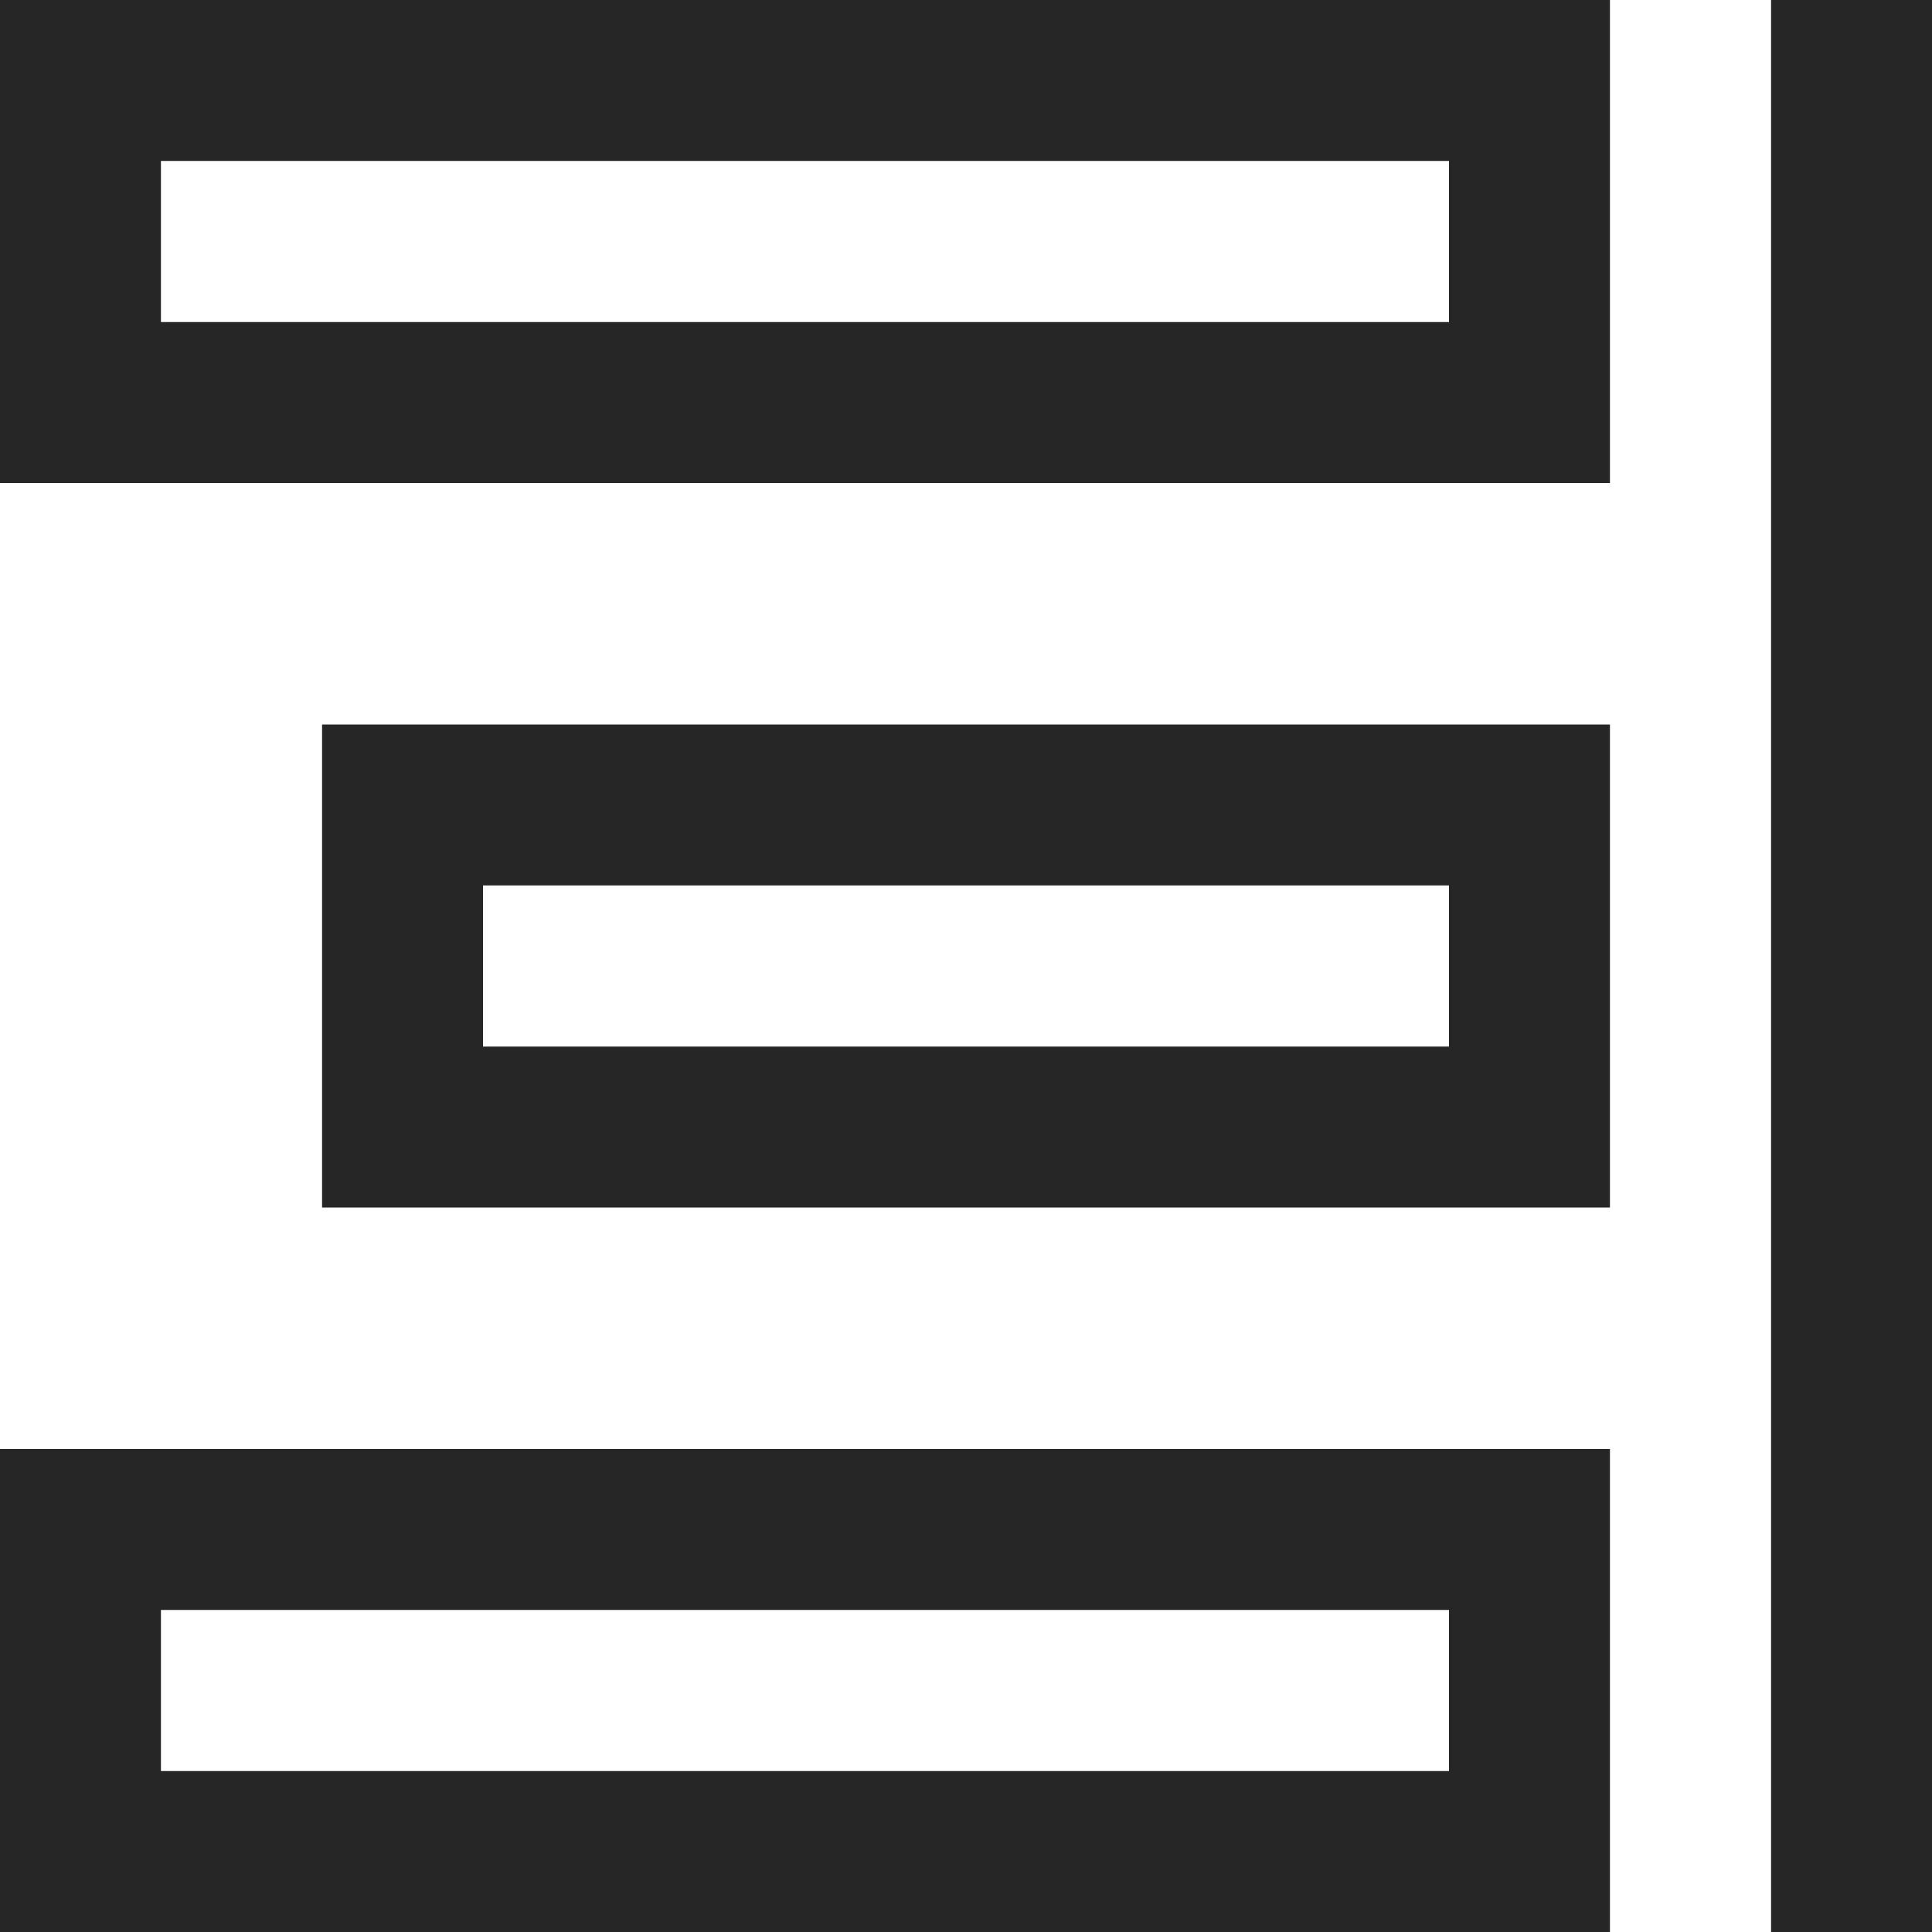 <svg xmlns="http://www.w3.org/2000/svg" viewBox="0 0 1024 1024" version="1.1"><path d="M938.7 1024V0H1024v1024h-85.3zM0 768h853.3v256H0v-256z m85.3 85.3v85.4H768v-85.4H85.3zM0 0h853.3v256H0V0z m85.3 85.3v85.4H768V85.3H85.3zM170.7 384h682.6v256H170.7V384zM256 469.3v85.4h512V469.3H256z" fill="#262626" p-id="1929"></path></svg>